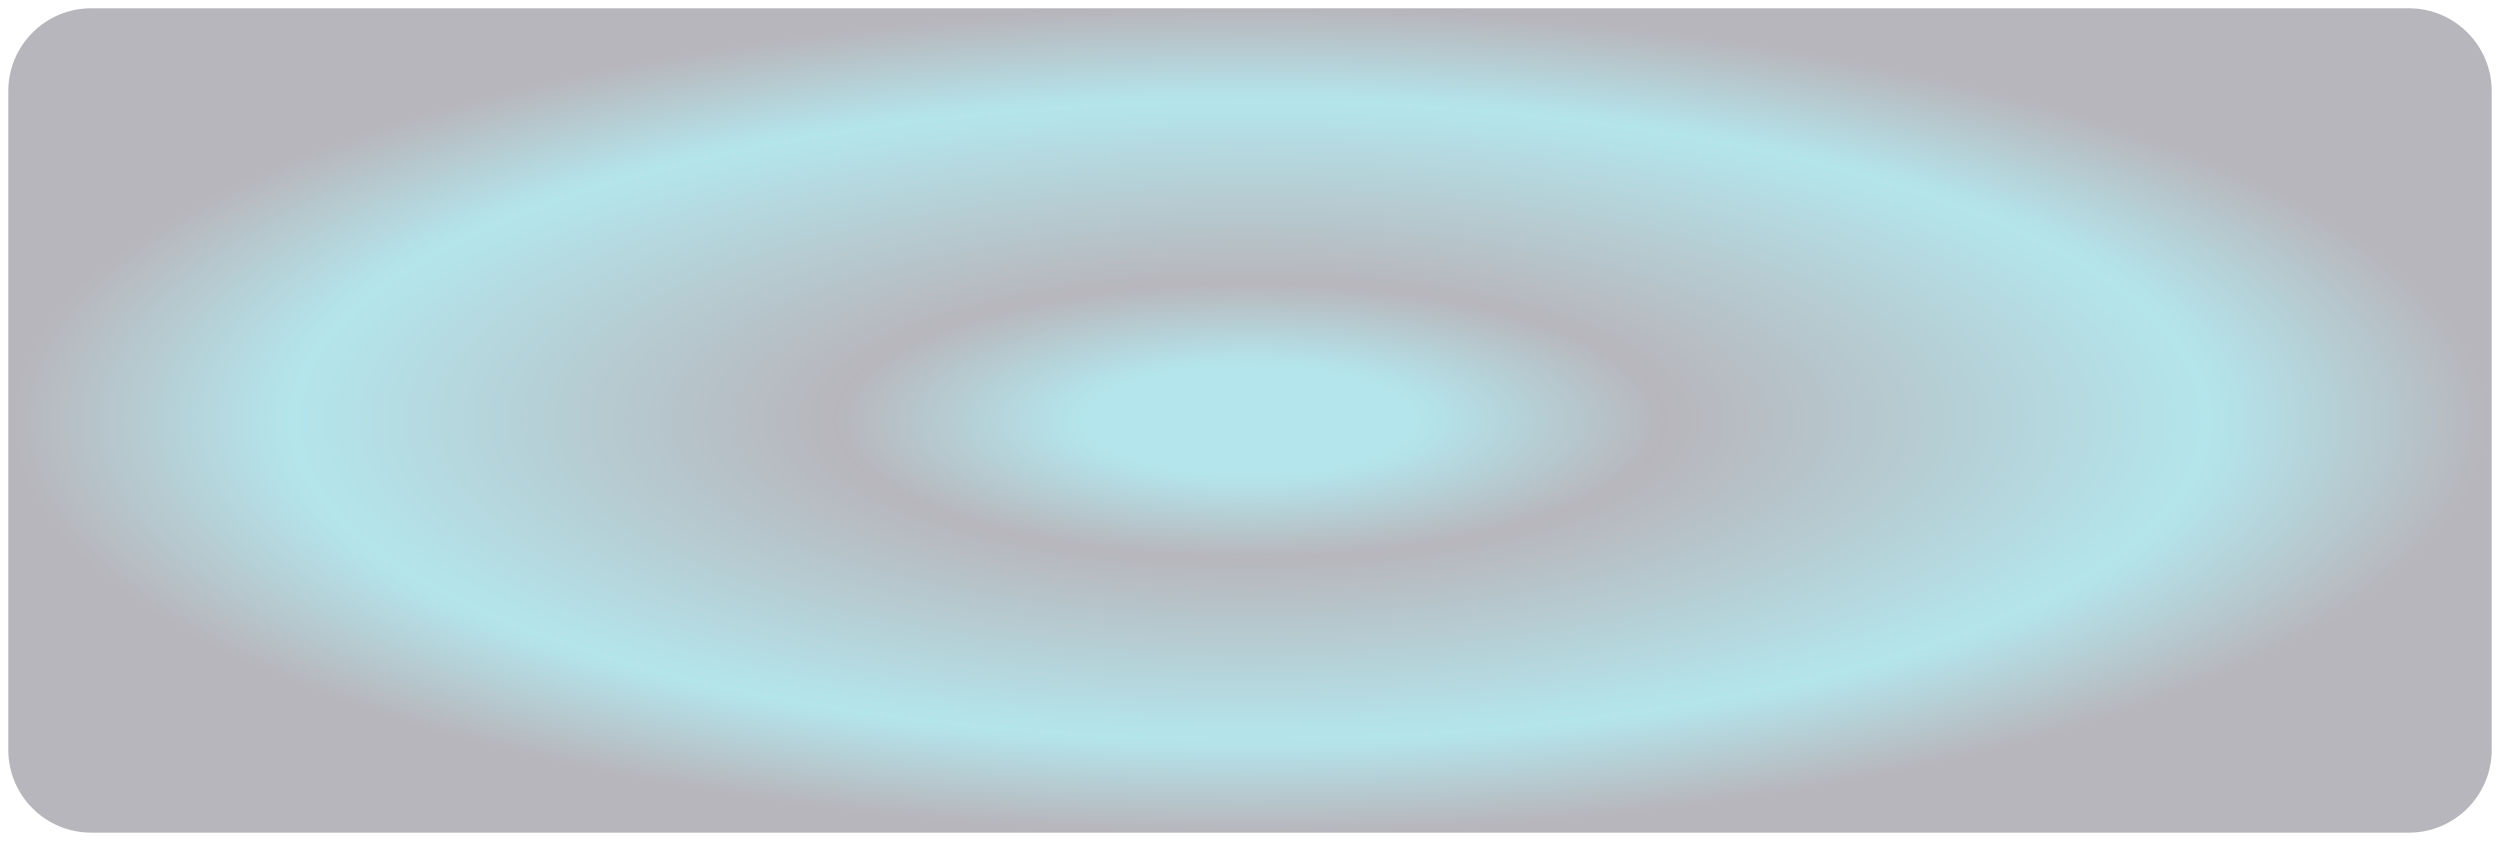 <svg width="1207" height="406" viewBox="0 0 1207 406" fill="none" xmlns="http://www.w3.org/2000/svg">
<g filter="url(#filter0_d_226_19144)">
<path d="M4 40C4 17.909 21.909 0 44 0H1163C1185.09 0 1203 17.909 1203 40V358C1203 380.091 1185.09 398 1163 398H44C21.909 398 4 380.091 4 358V40Z" fill="url(#paint0_radial_226_19144)" fill-opacity="0.3"/>
</g>
<defs>
<filter id="filter0_d_226_19144" x="0" y="0" width="1207" height="406" filterUnits="userSpaceOnUse" color-interpolation-filters="sRGB">
<feFlood flood-opacity="0" result="BackgroundImageFix"/>
<feColorMatrix in="SourceAlpha" type="matrix" values="0 0 0 0 0 0 0 0 0 0 0 0 0 0 0 0 0 0 127 0" result="hardAlpha"/>
<feOffset dy="4"/>
<feGaussianBlur stdDeviation="2"/>
<feComposite in2="hardAlpha" operator="out"/>
<feColorMatrix type="matrix" values="0 0 0 0 0 0 0 0 0 0 0 0 0 0 0 0 0 0 0.25 0"/>
<feBlend mode="normal" in2="BackgroundImageFix" result="effect1_dropShadow_226_19144"/>
<feBlend mode="normal" in="SourceGraphic" in2="effect1_dropShadow_226_19144" result="shape"/>
</filter>
<radialGradient id="paint0_radial_226_19144" cx="0" cy="0" r="1" gradientUnits="userSpaceOnUse" gradientTransform="translate(603.5 199) rotate(-90) scale(199 599.5)">
<stop offset="0.135" stop-color="#06ABC1"/>
<stop offset="0.335" stop-color="#110E21"/>
<stop offset="0.775" stop-color="#06ABC1"/>
<stop offset="1" stop-color="#110E21"/>
</radialGradient>
</defs>
</svg>
